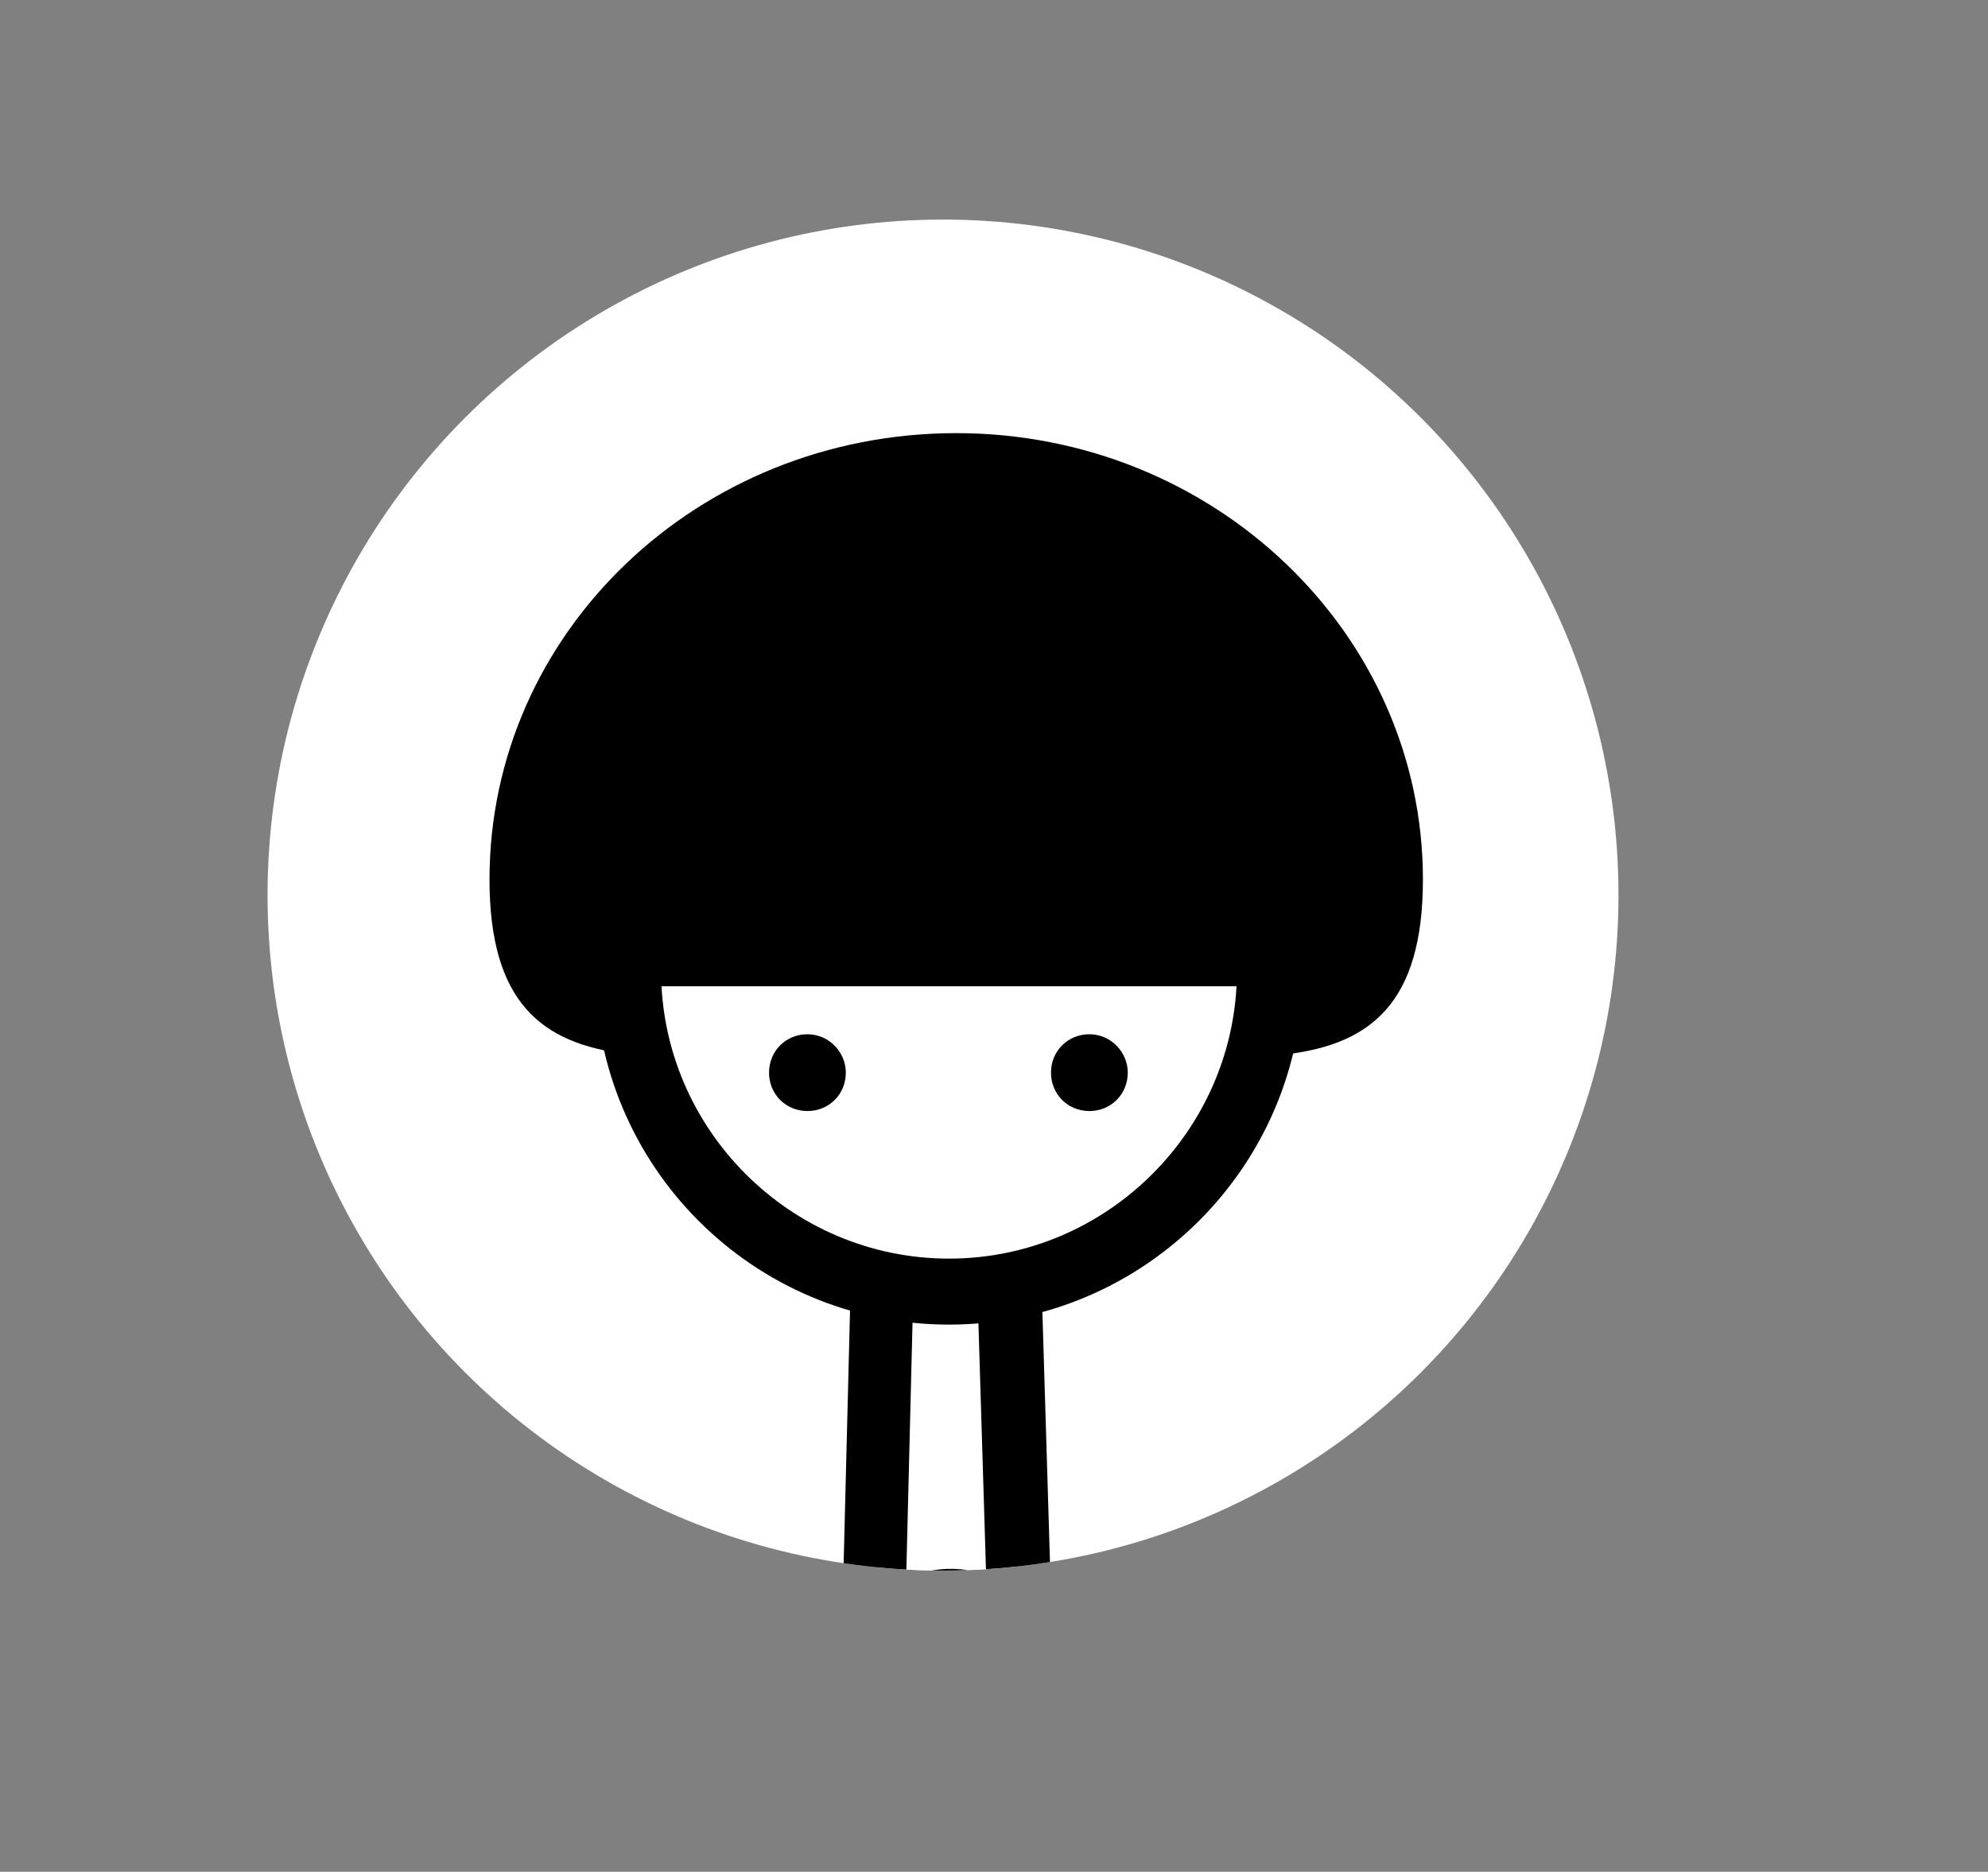 <?xml version="1.0" encoding="utf-8"?>
<!-- Generator: Adobe Illustrator 19.0.0, SVG Export Plug-In . SVG Version: 6.00 Build 0)  -->
<svg version="1.1" id="Layer_1" xmlns="http://www.w3.org/2000/svg" xmlns:xlink="http://www.w3.org/1999/xlink" x="0px" y="0px"
	 viewBox="0 0 165.7 156" style="enable-background:new 0 0 165.7 156;" xml:space="preserve">
<rect x="0" y="0" width="165.7" height="156" fill="#808080" stroke="none"/>
<style type="text/css">
	.st0{clip-path:url(#XMLID_45_);fill:#FFFFFF;}
	.st1{clip-path:url(#XMLID_45_);}
</style>
<g id="XMLID_1_">
	<g id="XMLID_25_">
		<defs>
			<circle id="XMLID_24_" cx="78.6" cy="74.6" r="56.3"/>
		</defs>
		<clipPath id="XMLID_45_">
			<use xlink:href="#XMLID_24_"  style="overflow:visible;"/>
		</clipPath>
		<rect id="XMLID_26_" x="-34.4" y="-20" class="st0" width="228.9" height="165.8" fill="none"/>
		<polygon id="XMLID_27_" class="st0" points="86.6,194.7 71.6,194.7 73.8,105.8 83.9,105.8 		"/>
		<path id="XMLID_30_" class="st1" d="M89.7,202.2H68.5l2.5-98.9h15.7L89.7,202.2z M73.9,196.9h10.3l-2.7-88.3h-5.4L73.9,196.9z"/>
		<path id="XMLID_31_" class="st1" d="M118.6,73.3c0,20.6-17.4,13.7-38.9,13.7c-21.5,0-38.9,6.8-38.9-13.7
			c0-20.6,17.4-37.2,38.9-37.2C101.2,36.1,118.6,52.8,118.6,73.3z"/>
		<path id="XMLID_32_" class="st0" d="M105.8,80.9c0,14.8-12,26.8-26.8,26.8c-14.8,0-26.8-12-26.8-26.8s12-26.8,26.8-26.8
			C93.8,54.2,105.8,66.1,105.8,80.9z"/>
		<path id="XMLID_35_" class="st1" d="M79.1,110.4c-16.3,0-29.5-13.2-29.5-29.5c0-16.3,13.2-29.5,29.5-29.5
			c16.3,0,29.5,13.2,29.5,29.5C108.6,97.2,95.3,110.4,79.1,110.4z M79.1,56.9c-13.3,0-24,10.8-24,24c0,13.2,10.8,24,24,24
			c13.2,0,24-10.8,24-24C103.1,67.7,92.3,56.9,79.1,56.9z"/>
		<rect id="XMLID_36_" x="49.1" y="54.2" class="st1" width="59.2" height="28"/>
		<path id="XMLID_37_" class="st1" d="M70.5,89.4c0,1.8-1.4,3.2-3.2,3.2c-1.8,0-3.2-1.4-3.2-3.2c0-1.8,1.4-3.2,3.2-3.2
			C69.1,86.2,70.5,87.7,70.5,89.4z"/>
		<path id="XMLID_38_" class="st1" d="M94,89.4c0,1.8-1.4,3.2-3.2,3.2c-1.8,0-3.2-1.4-3.2-3.2c0-1.8,1.4-3.2,3.2-3.2
			C92.6,86.2,94,87.7,94,89.4z"/>
		<path id="XMLID_39_" class="st1" d="M85.8,133.6c0,0-5.2-6.4-14.2,0v61.1h14.9L85.8,133.6z"/>
	</g>
</g>
</svg>
